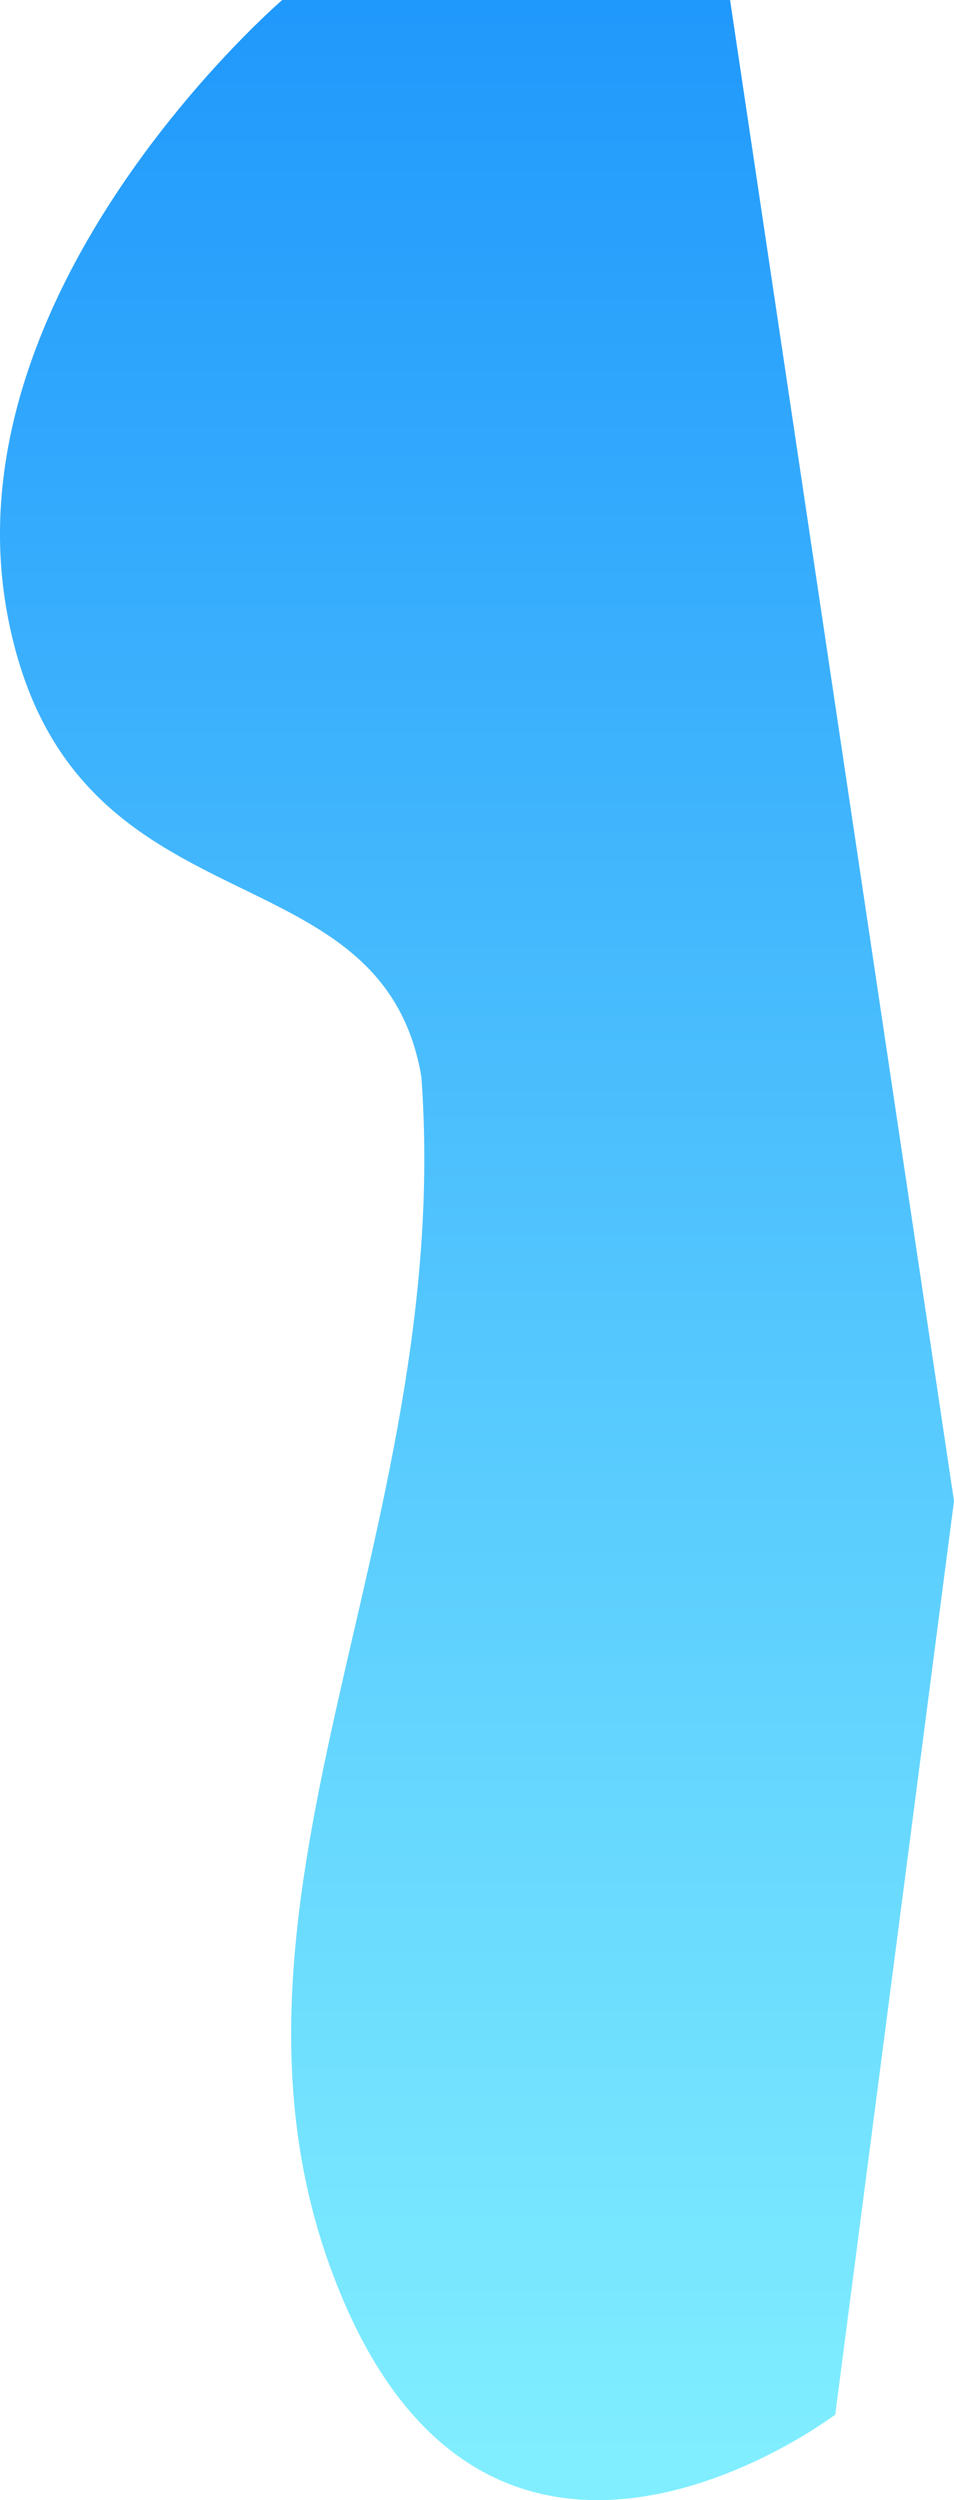 <svg xmlns="http://www.w3.org/2000/svg" xmlns:xlink="http://www.w3.org/1999/xlink" width="281.189" height="736.194" viewBox="0 0 281.189 736.194">
  <defs>
    <linearGradient id="linear-gradient" x1="0.5" x2="0.5" y2="1" gradientUnits="objectBoundingBox">
      <stop offset="0" stop-color="#1e97fc"/>
      <stop offset="1" stop-color="#80eeff"/>
    </linearGradient>
  </defs>
  <path id="Path_15" data-name="Path 15" d="M7941-72s-99,85-81,181,110,66,122,136c10,136-70,246-24,358s146,36,146,36l35-269L8073-72Z" transform="translate(-7857.813 72)" fill="url(#linear-gradient)"/>
</svg>
